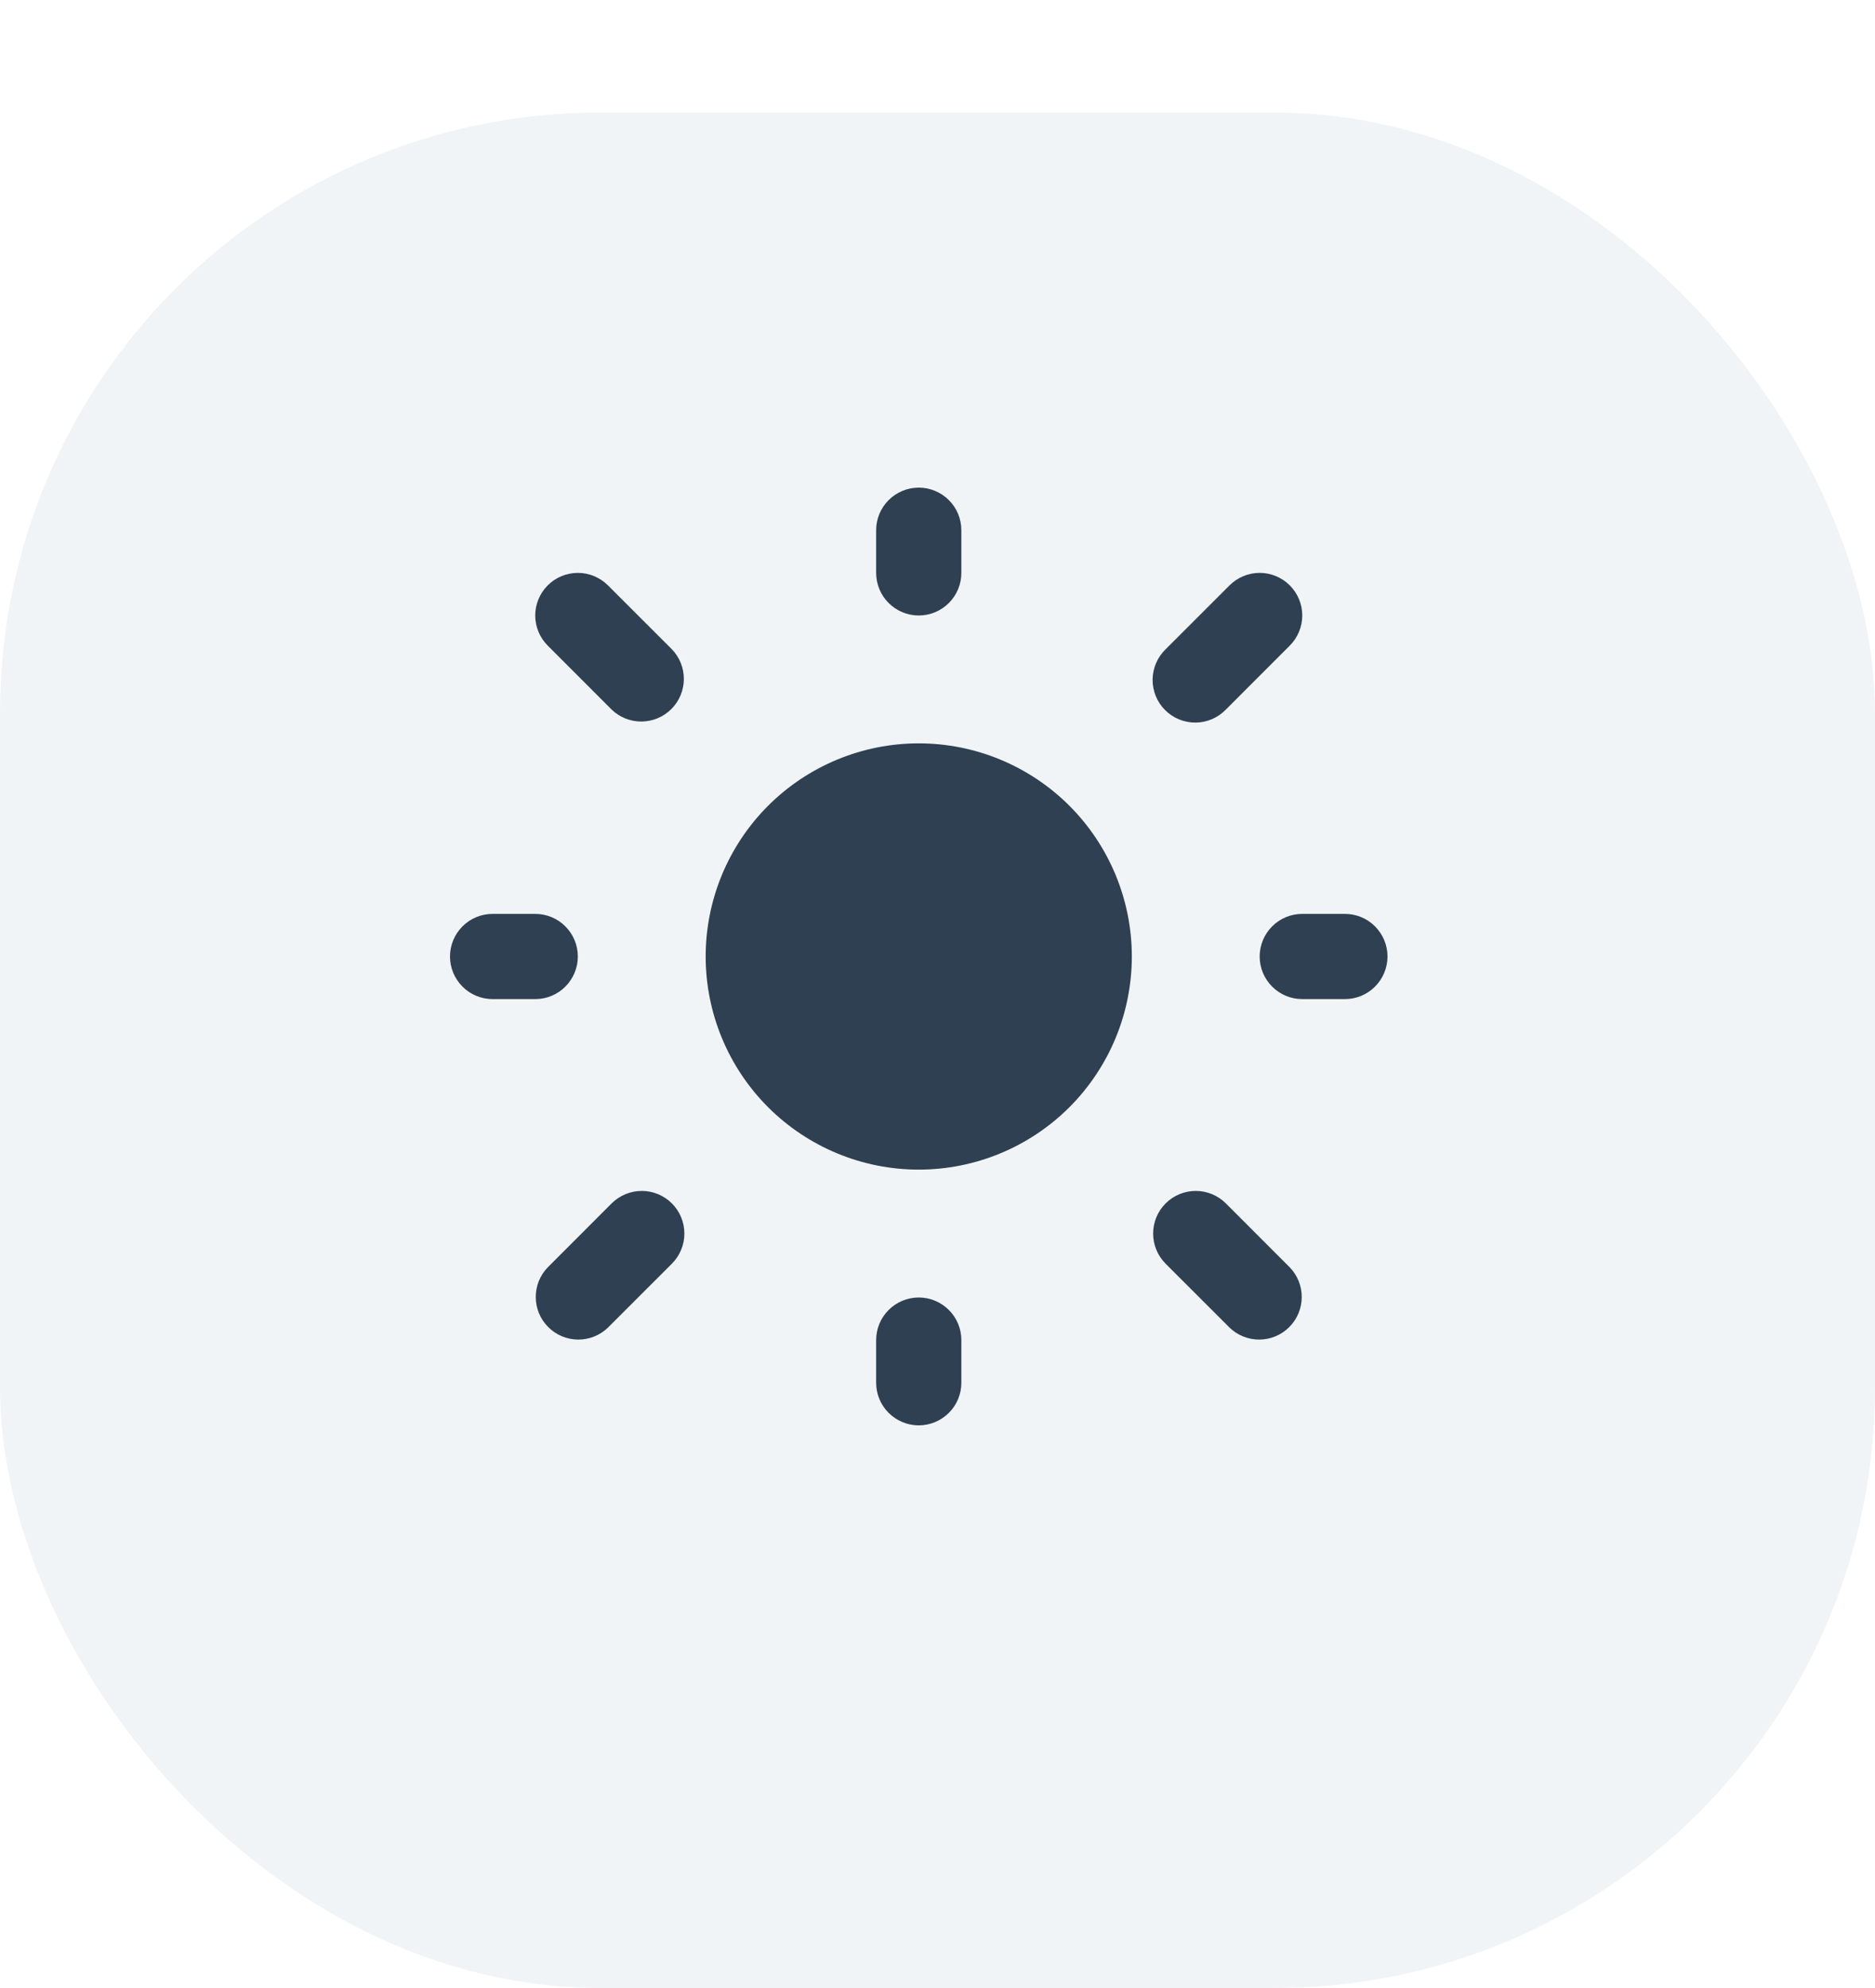 <svg width="50" height="53" viewBox="0 0 50 53" fill="none" xmlns="http://www.w3.org/2000/svg">
<g filter="url(#filter0_d_501_4)">
<rect width="50" height="50" rx="16" fill="#F1F4F7"/>
</g>
<path d="M24.5 19.818C22.993 19.818 21.548 20.417 20.482 21.482C19.417 22.548 18.818 23.993 18.818 25.5C18.818 27.007 19.417 28.452 20.482 29.518C21.548 30.583 22.993 31.182 24.5 31.182C26.007 31.182 27.452 30.583 28.518 29.518C29.583 28.452 30.182 27.007 30.182 25.5C30.182 23.993 29.583 22.548 28.518 21.482C27.452 20.417 26.007 19.818 24.5 19.818Z" fill="#2E4051"/>
<path fill-rule="evenodd" clip-rule="evenodd" d="M24.5 13C24.801 13 25.09 13.12 25.303 13.333C25.517 13.546 25.636 13.835 25.636 14.136V15.273C25.636 15.574 25.517 15.863 25.303 16.076C25.09 16.289 24.801 16.409 24.5 16.409C24.199 16.409 23.91 16.289 23.697 16.076C23.483 15.863 23.364 15.574 23.364 15.273V14.136C23.364 13.835 23.483 13.546 23.697 13.333C23.91 13.12 24.199 13 24.5 13ZM14.606 15.606C14.819 15.393 15.108 15.273 15.409 15.273C15.71 15.273 15.999 15.393 16.212 15.606L17.917 17.31C18.124 17.524 18.239 17.812 18.236 18.11C18.233 18.407 18.114 18.692 17.903 18.903C17.692 19.114 17.407 19.233 17.11 19.236C16.812 19.239 16.524 19.124 16.31 18.917L14.606 17.212C14.393 16.999 14.273 16.71 14.273 16.409C14.273 16.108 14.393 15.819 14.606 15.606ZM34.394 15.606C34.607 15.819 34.727 16.108 34.727 16.409C34.727 16.71 34.607 16.999 34.394 17.212L32.69 18.917C32.585 19.026 32.46 19.112 32.321 19.172C32.182 19.231 32.033 19.263 31.882 19.264C31.731 19.265 31.582 19.236 31.442 19.179C31.302 19.122 31.176 19.038 31.069 18.931C30.962 18.824 30.878 18.698 30.821 18.558C30.764 18.418 30.735 18.269 30.736 18.118C30.737 17.967 30.769 17.818 30.828 17.679C30.888 17.54 30.974 17.415 31.083 17.31L32.788 15.606C33.001 15.393 33.29 15.273 33.591 15.273C33.892 15.273 34.181 15.393 34.394 15.606ZM12 25.5C12 25.199 12.12 24.91 12.333 24.697C12.546 24.483 12.835 24.364 13.136 24.364H14.273C14.574 24.364 14.863 24.483 15.076 24.697C15.289 24.91 15.409 25.199 15.409 25.5C15.409 25.801 15.289 26.09 15.076 26.303C14.863 26.517 14.574 26.636 14.273 26.636H13.136C12.835 26.636 12.546 26.517 12.333 26.303C12.12 26.09 12 25.801 12 25.5ZM33.591 25.5C33.591 25.199 33.711 24.91 33.924 24.697C34.137 24.483 34.426 24.364 34.727 24.364H35.864C36.165 24.364 36.454 24.483 36.667 24.697C36.88 24.91 37 25.199 37 25.5C37 25.801 36.88 26.09 36.667 26.303C36.454 26.517 36.165 26.636 35.864 26.636H34.727C34.426 26.636 34.137 26.517 33.924 26.303C33.711 26.09 33.591 25.801 33.591 25.5ZM17.917 32.083C18.13 32.296 18.25 32.585 18.25 32.886C18.25 33.188 18.13 33.477 17.917 33.69L16.212 35.394C15.998 35.601 15.711 35.716 15.413 35.713C15.115 35.711 14.83 35.591 14.62 35.38C14.409 35.17 14.289 34.885 14.287 34.587C14.284 34.289 14.399 34.002 14.606 33.788L16.31 32.083C16.523 31.87 16.812 31.75 17.114 31.75C17.415 31.75 17.704 31.87 17.917 32.083ZM31.083 32.083C31.296 31.87 31.585 31.75 31.886 31.75C32.188 31.75 32.477 31.87 32.69 32.083L34.394 33.788C34.601 34.002 34.716 34.289 34.713 34.587C34.711 34.885 34.591 35.17 34.38 35.38C34.17 35.591 33.885 35.711 33.587 35.713C33.289 35.716 33.002 35.601 32.788 35.394L31.083 33.69C30.87 33.477 30.75 33.188 30.75 32.886C30.75 32.585 30.87 32.296 31.083 32.083ZM24.5 34.591C24.801 34.591 25.09 34.711 25.303 34.924C25.517 35.137 25.636 35.426 25.636 35.727V36.864C25.636 37.165 25.517 37.454 25.303 37.667C25.09 37.88 24.801 38 24.5 38C24.199 38 23.91 37.88 23.697 37.667C23.483 37.454 23.364 37.165 23.364 36.864V35.727C23.364 35.426 23.483 35.137 23.697 34.924C23.91 34.711 24.199 34.591 24.5 34.591Z" fill="#2E4051"/>
<defs>
<filter id="filter0_d_501_4" x="0" y="0" width="50" height="53" filterUnits="userSpaceOnUse" color-interpolation-filters="sRGB">
<feFlood flood-opacity="0" result="BackgroundImageFix"/>
<feColorMatrix in="SourceAlpha" type="matrix" values="0 0 0 0 0 0 0 0 0 0 0 0 0 0 0 0 0 0 127 0" result="hardAlpha"/>
<feOffset dy="3"/>
<feComposite in2="hardAlpha" operator="out"/>
<feColorMatrix type="matrix" values="0 0 0 0 0.808 0 0 0 0 0.851 0 0 0 0 0.89 0 0 0 1 0"/>
<feBlend mode="normal" in2="BackgroundImageFix" result="effect1_dropShadow_501_4"/>
<feBlend mode="normal" in="SourceGraphic" in2="effect1_dropShadow_501_4" result="shape"/>
</filter>
</defs>
</svg>
